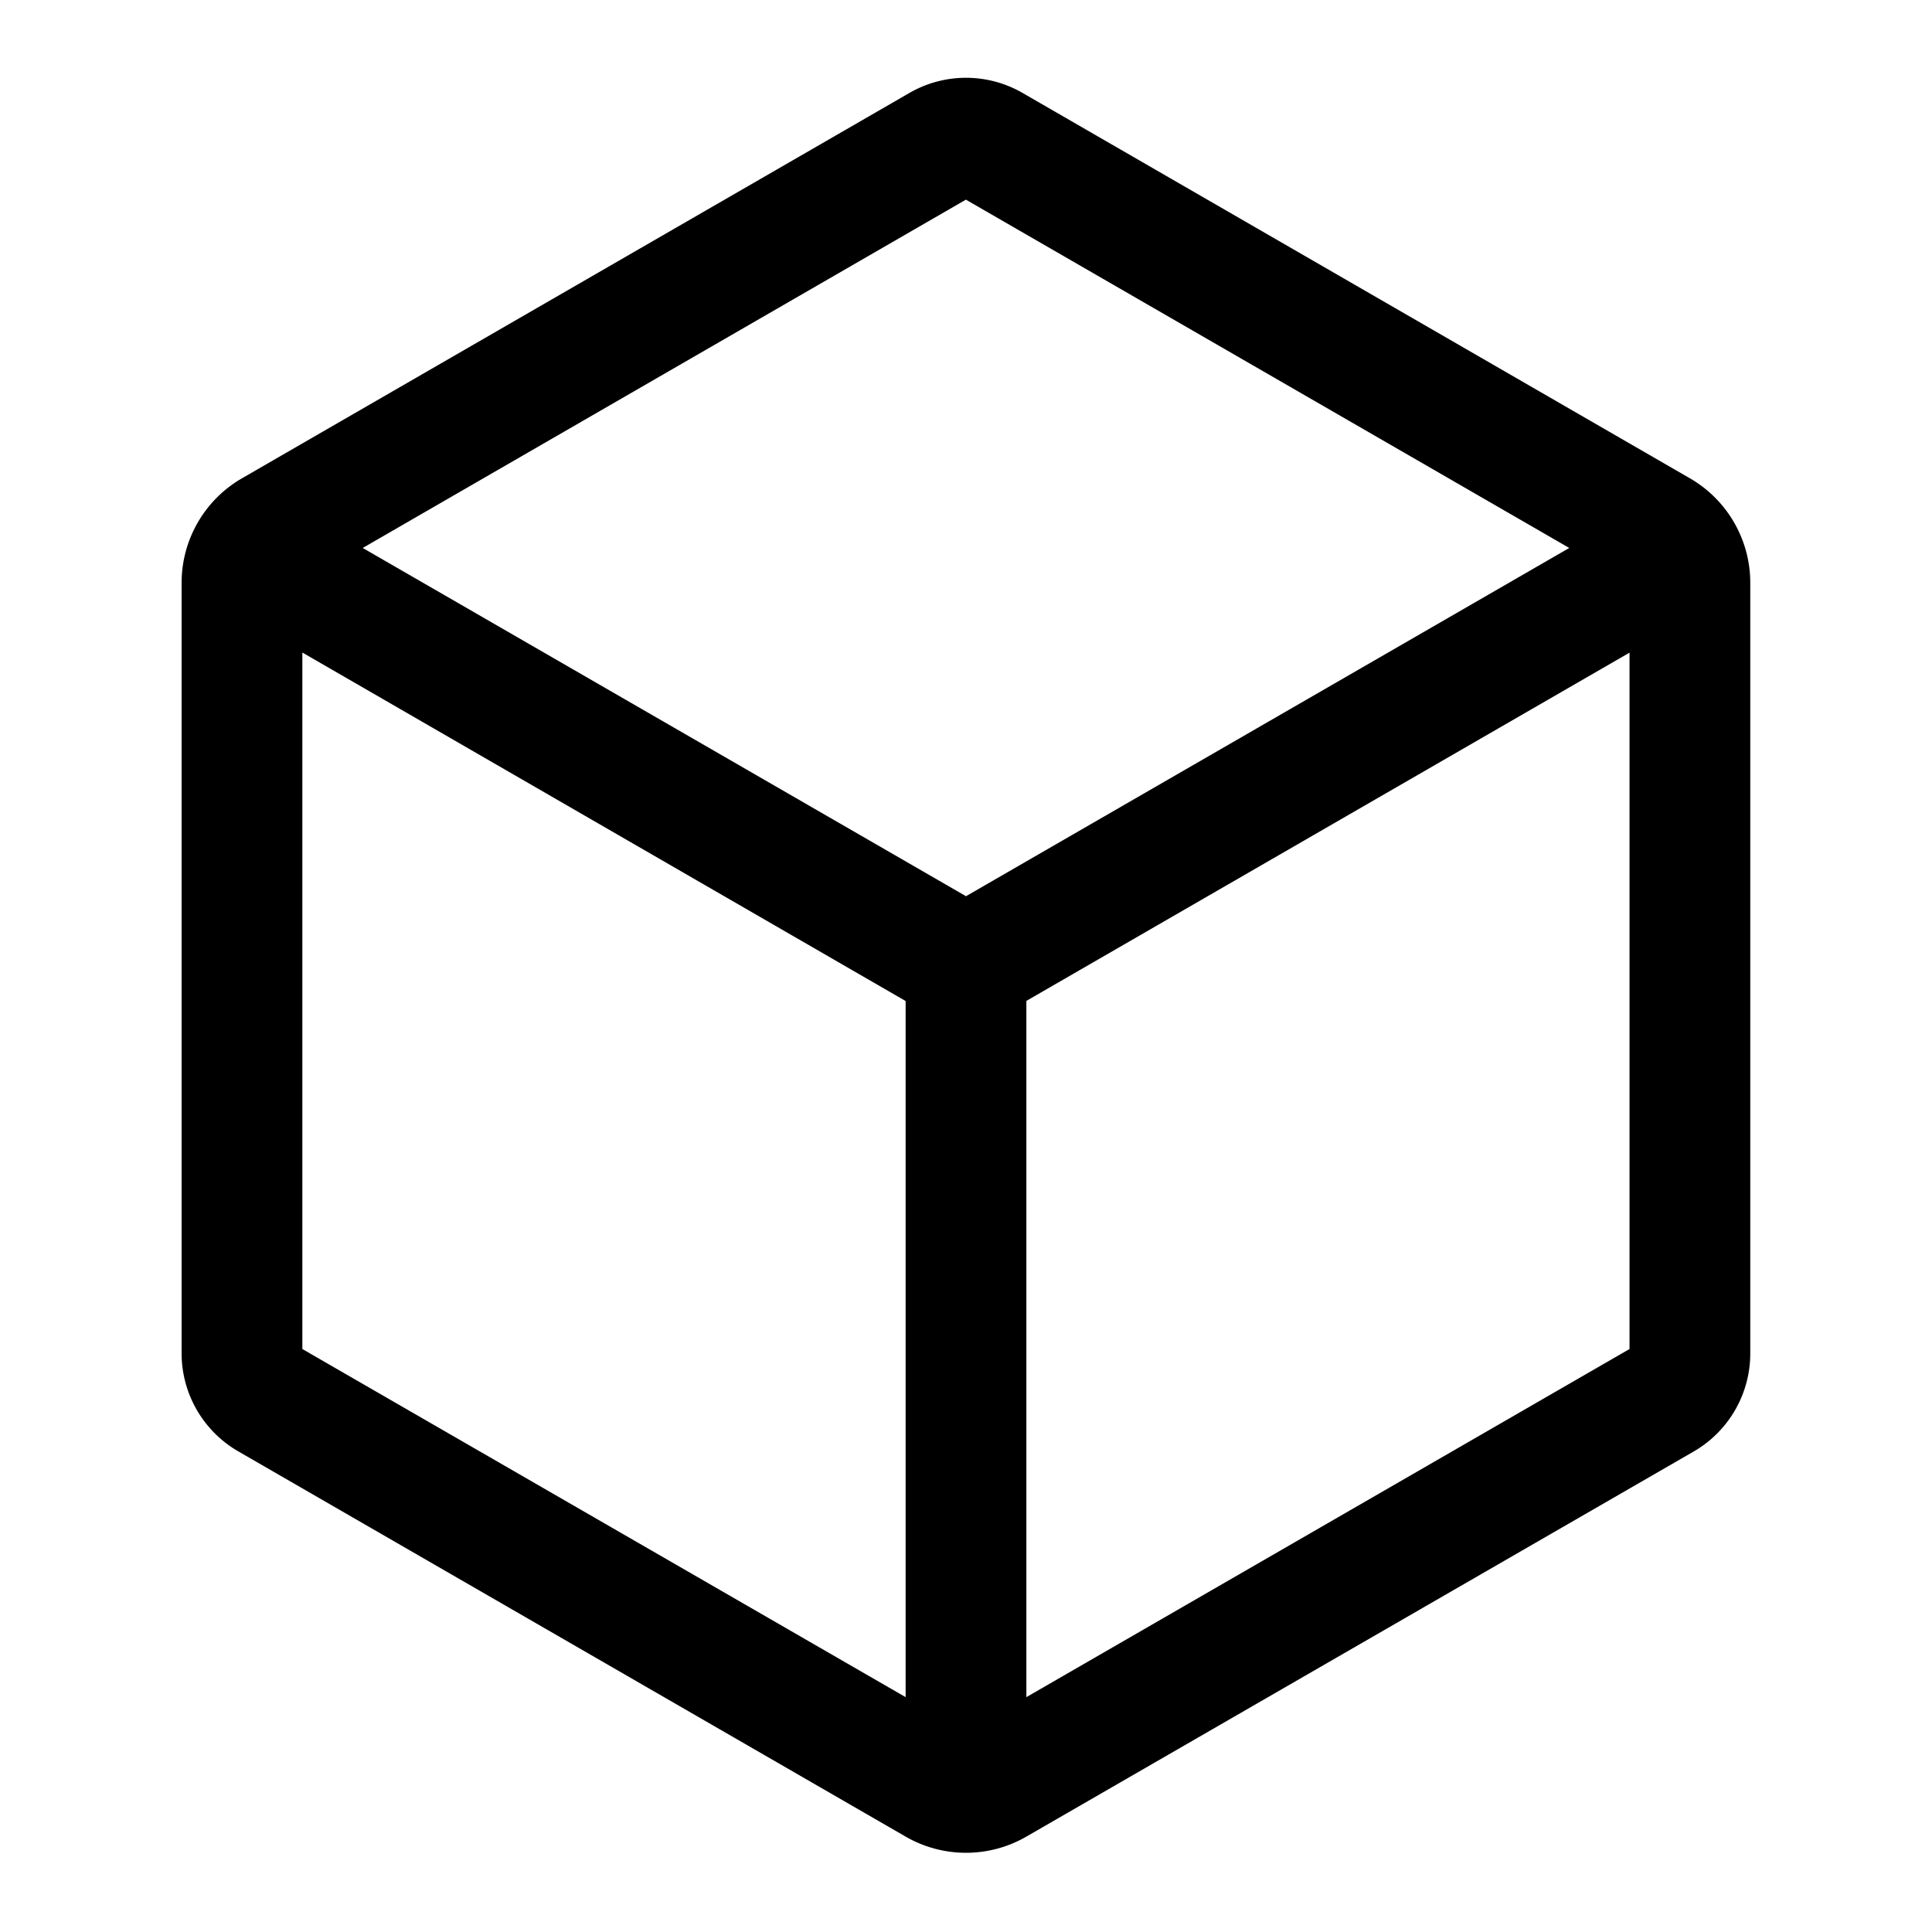 <?xml version="1.0" standalone="no"?><!DOCTYPE svg PUBLIC "-//W3C//DTD SVG 1.1//EN" "http://www.w3.org/Graphics/SVG/1.1/DTD/svg11.dtd"><svg t="1699847326846" class="icon" viewBox="0 0 1024 1024" version="1.1" xmlns="http://www.w3.org/2000/svg" p-id="4445" xmlns:xlink="http://www.w3.org/1999/xlink" width="72" height="72"><path d="M481.984 49.28a59.968 59.968 0 0 1 60.032 0l353.664 204.224a64 64 0 0 1 32 55.424v408.448a60.032 60.032 0 0 1-30.016 51.968L544 973.44a64 64 0 0 1-64 0l-353.664-204.16a60.032 60.032 0 0 1-30.08-51.968V308.928a64 64 0 0 1 32-55.424z m381.696 296.64L544 530.496v369.024l319.68-184.512V345.92z m-703.424 0v369.088L480 899.52V530.56L160.256 345.856zM512 105.792L192.256 290.432 512 475.008l319.744-184.576L512 105.856z" p-id="4446"></path></svg>
